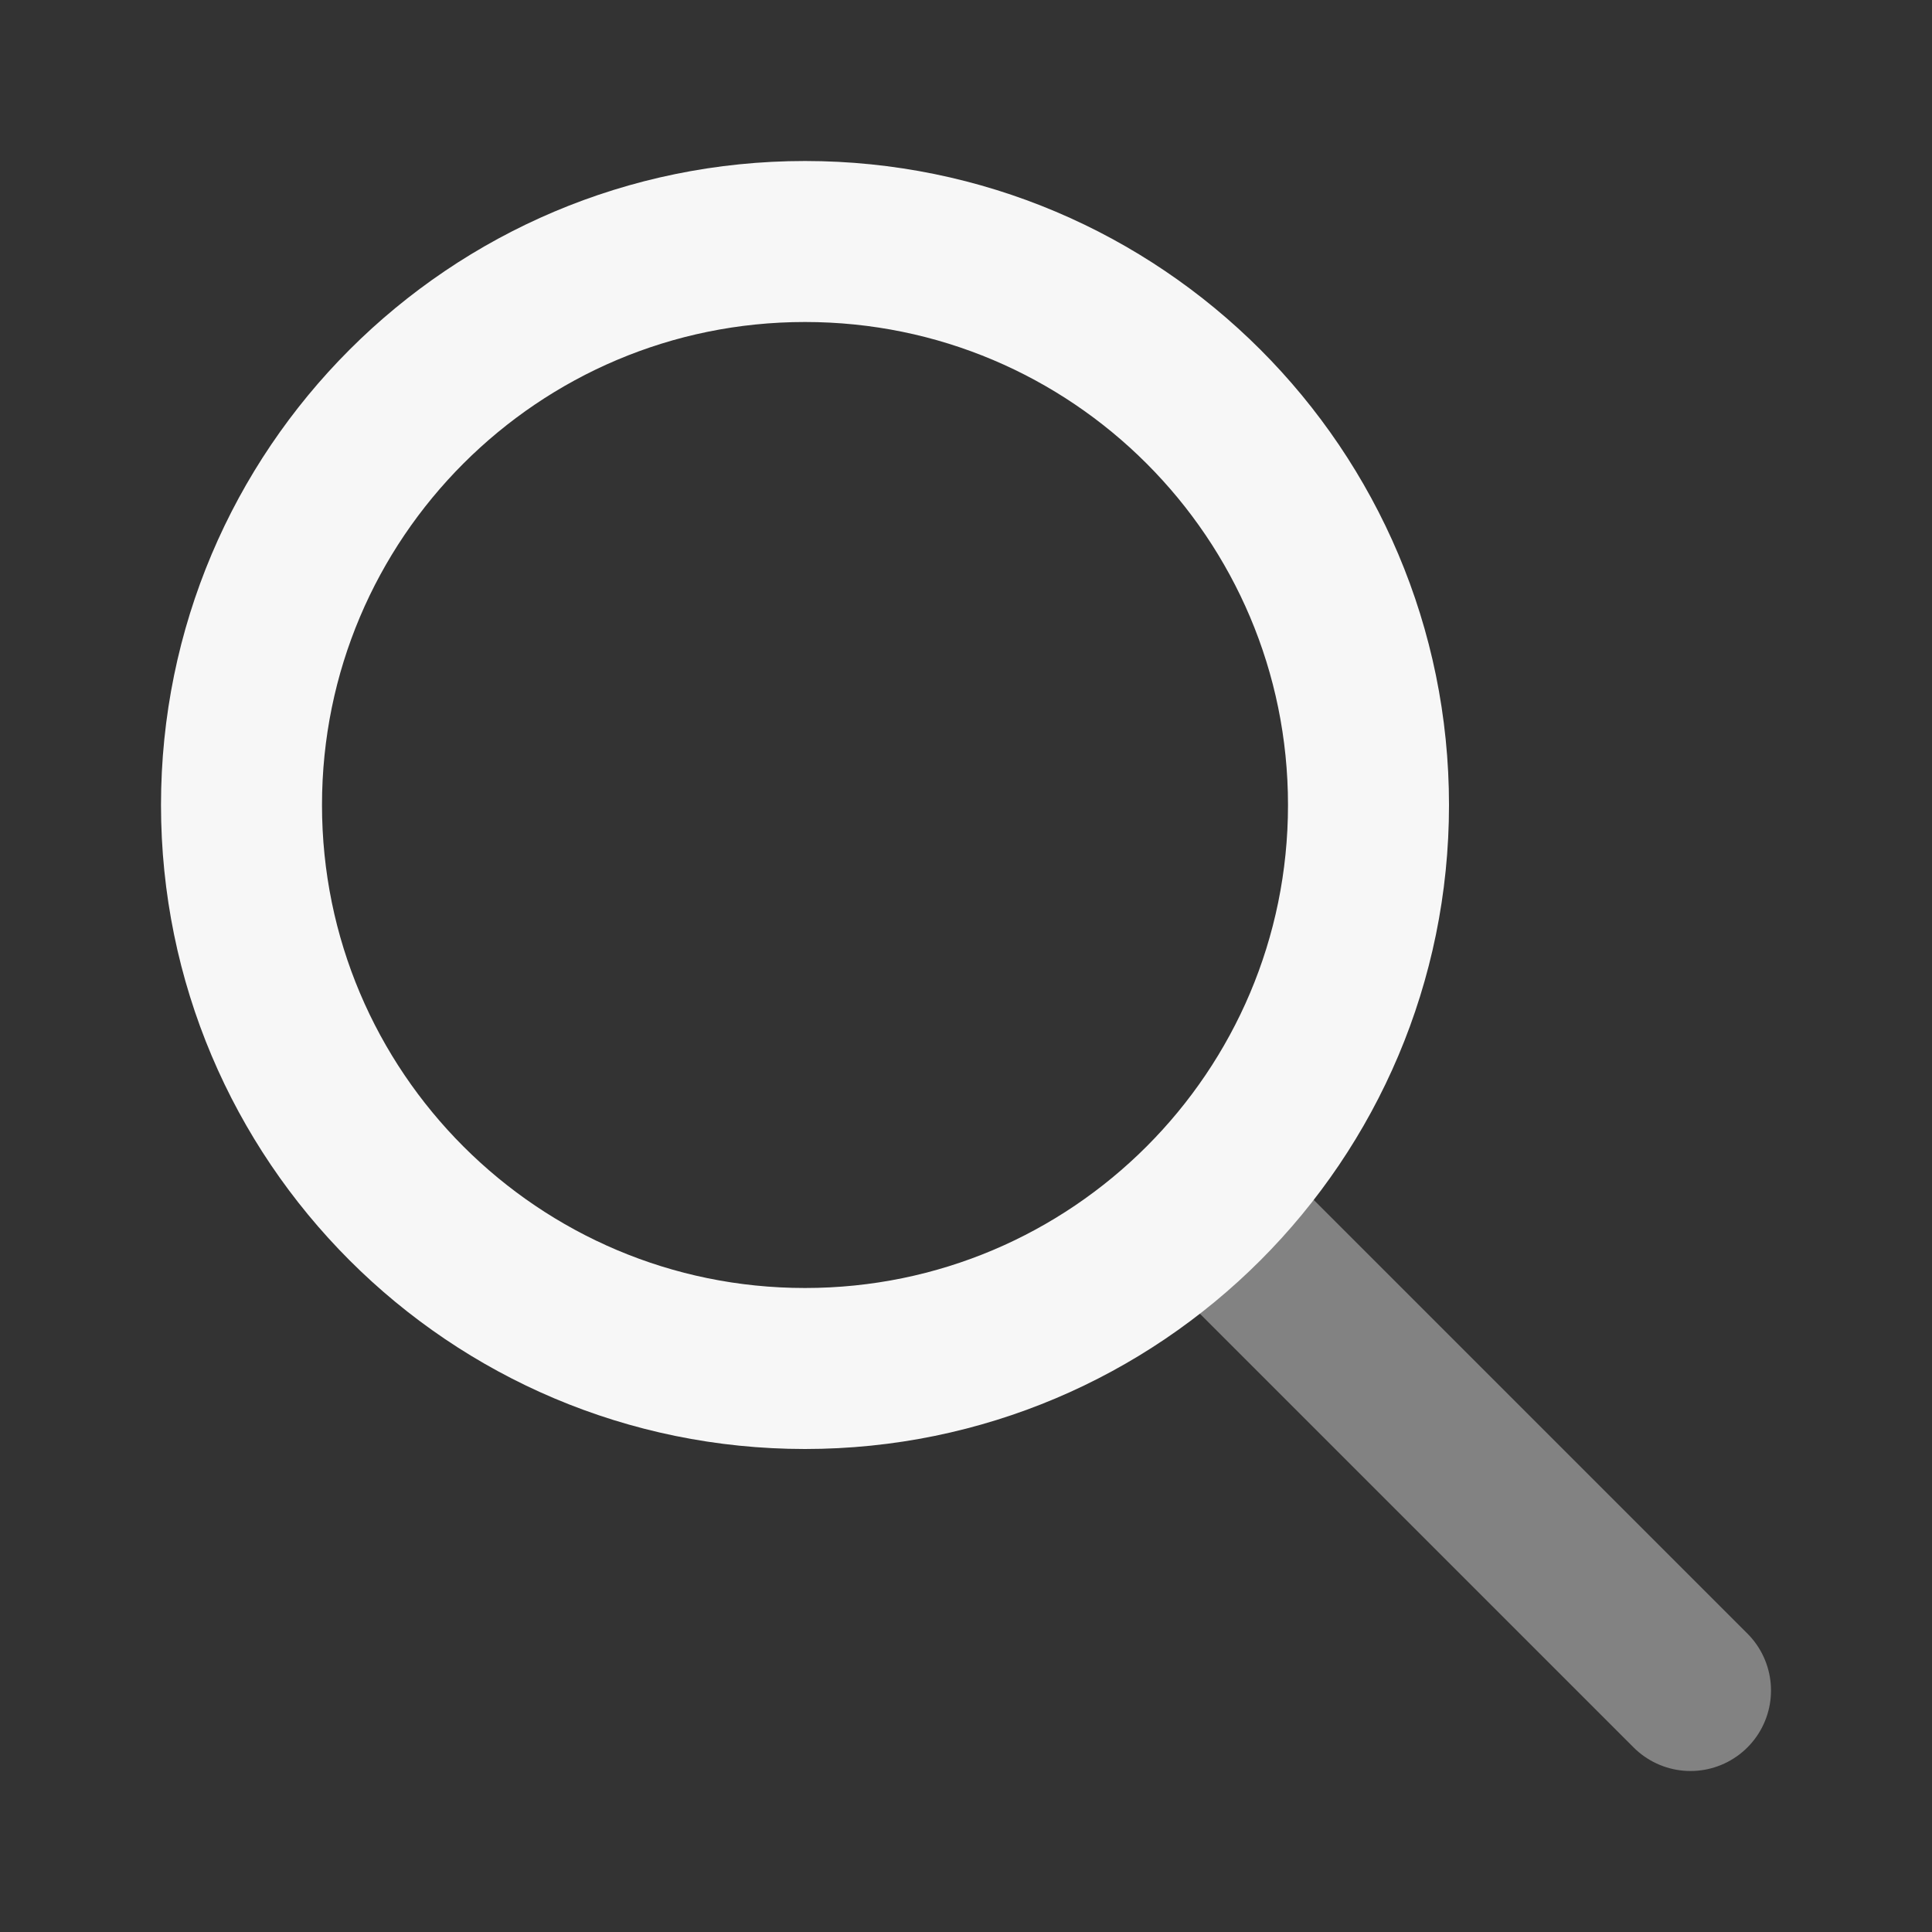 <svg width="24" height="24" xmlns="http://www.w3.org/2000/svg" viewBox="0 0 24 24"><rect x="0" y="0" width="24" height="24" fill="#333333" stroke="none"/><title>search sm</title><g fill="none" class="nc-icon-wrapper"><path opacity=".4" d="M21 21L15 15" stroke="#F7F7F7" stroke-width="2" stroke-linecap="round" stroke-linejoin="round"></path><path d="M10 17C13.866 17 17 13.866 17 10C17 6.134 13.866 3 10 3C6.134 3 3 6.134 3 10C3 13.866 6.134 17 10 17Z" stroke="#F7F7F7" stroke-width="2" stroke-linecap="round" stroke-linejoin="round"></path></g></svg>
